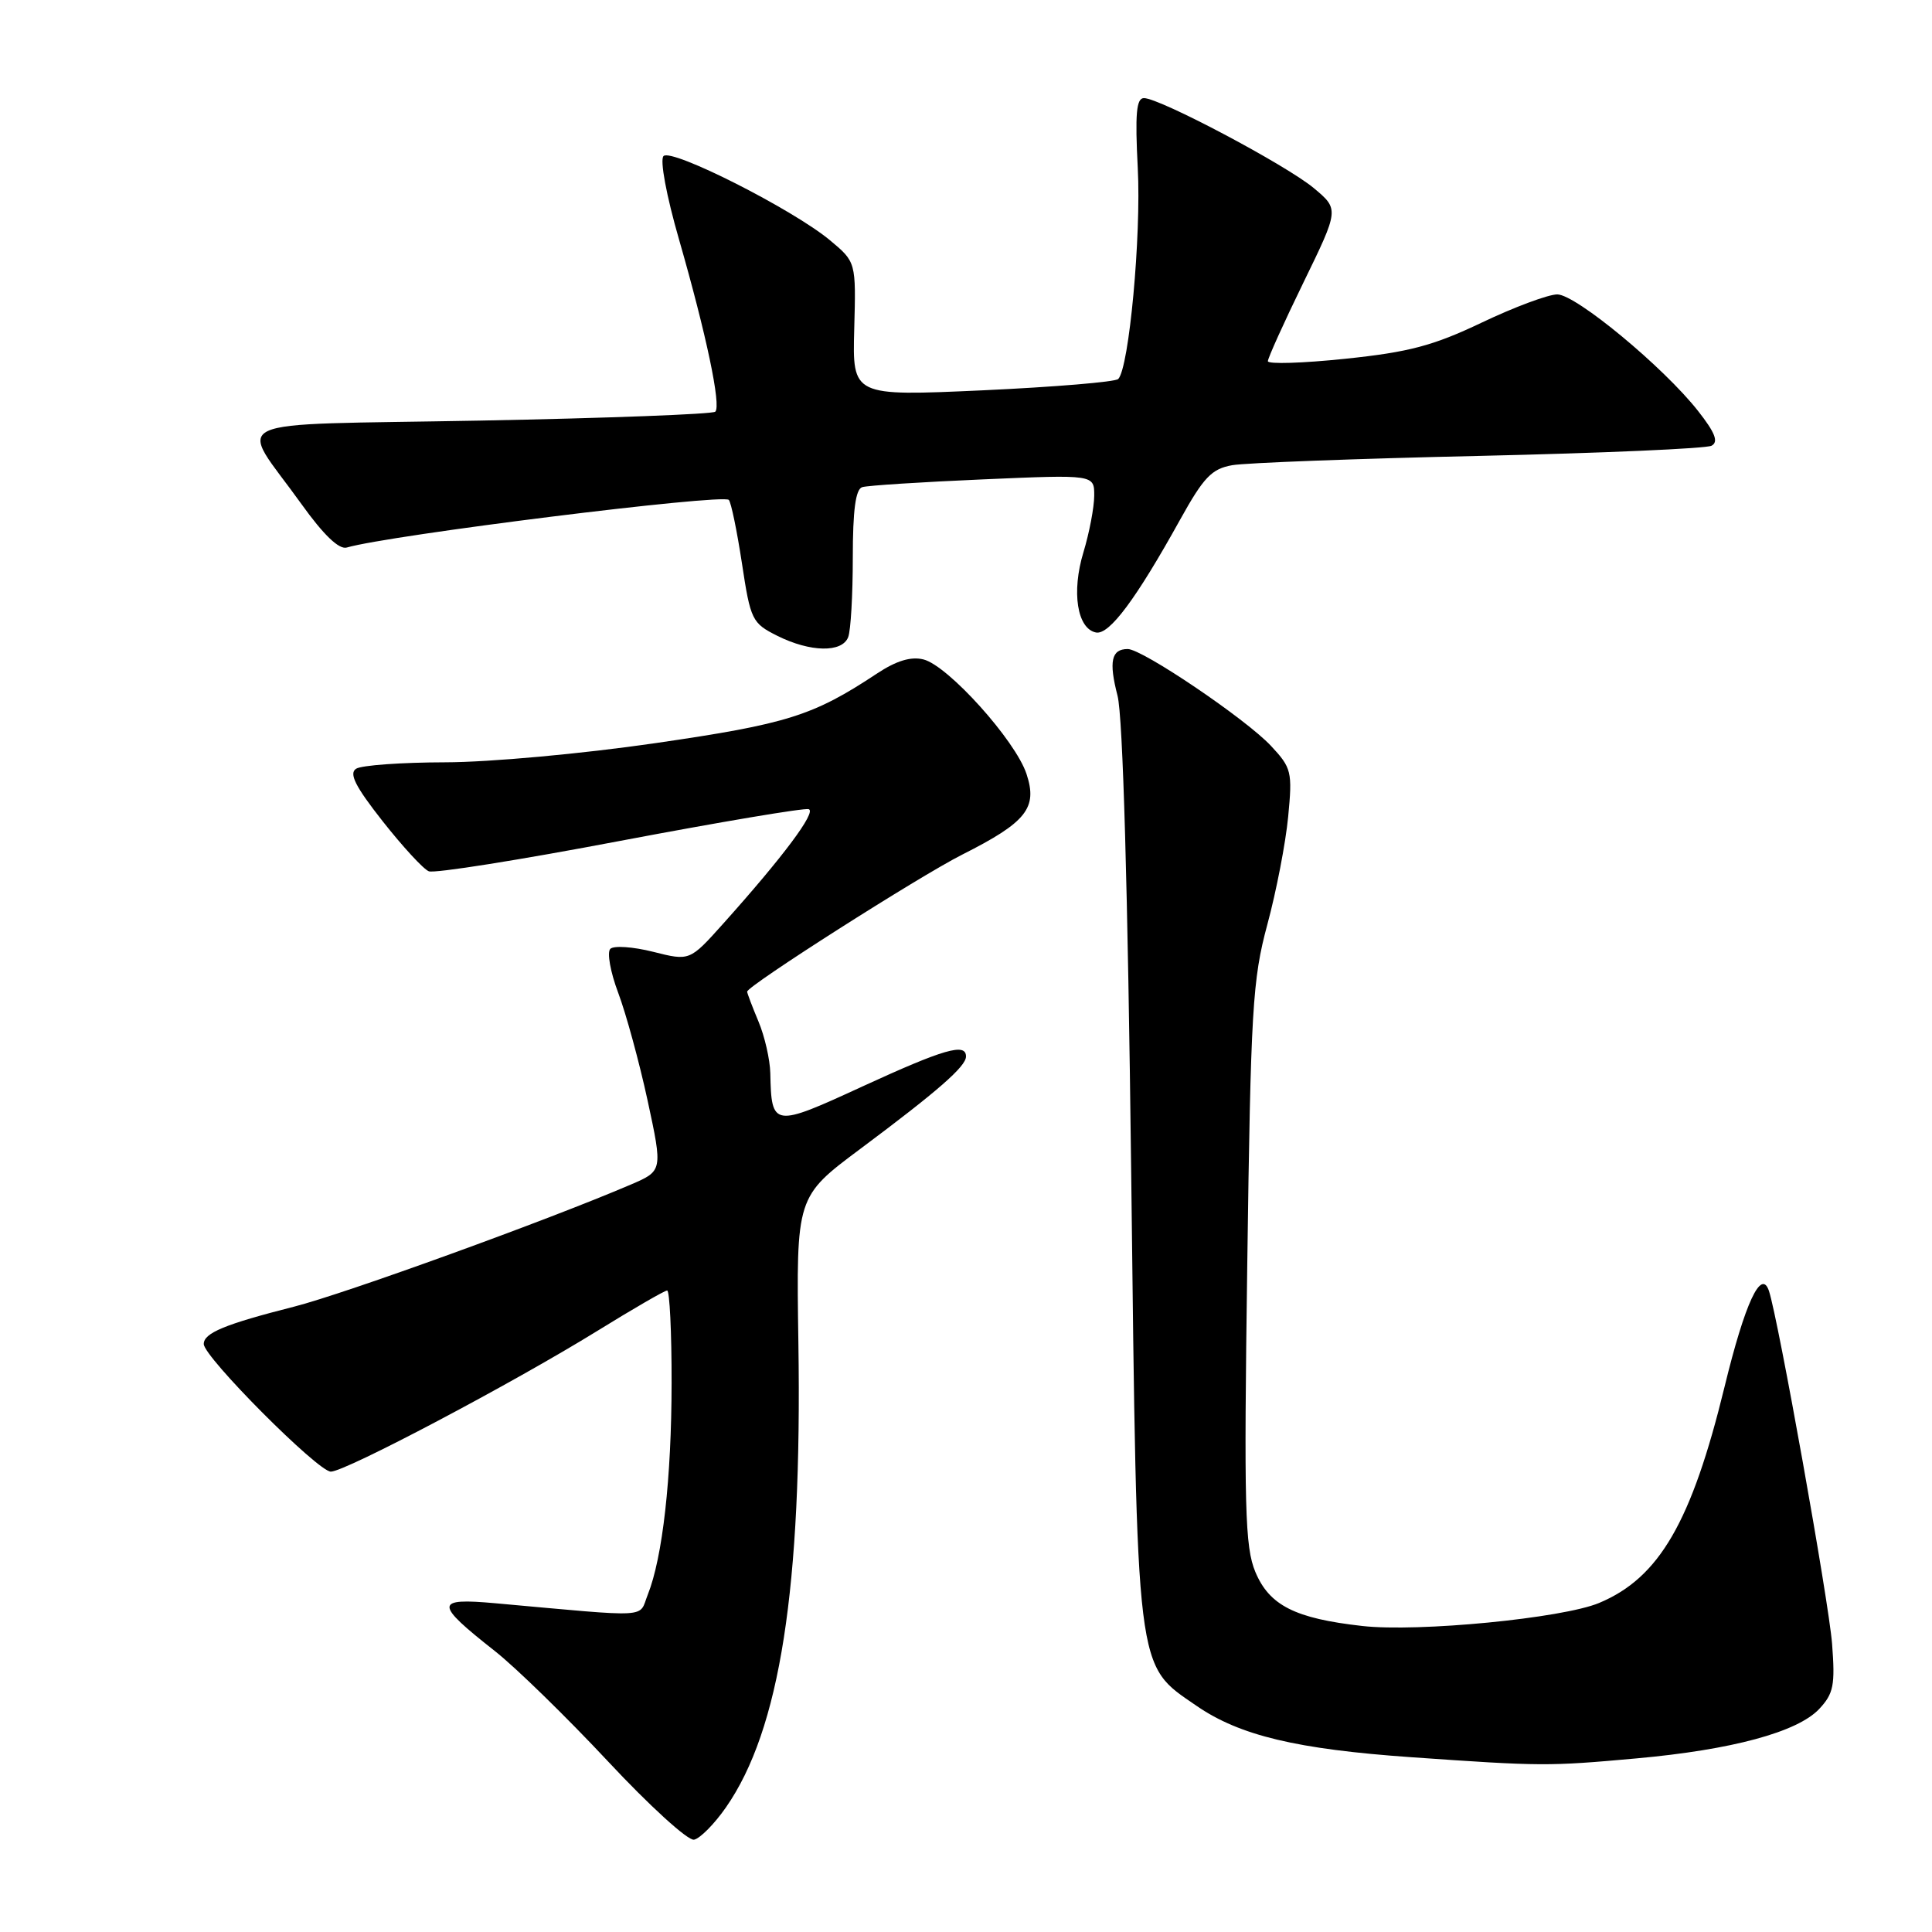 <?xml version="1.0" encoding="UTF-8" standalone="no"?>
<!DOCTYPE svg PUBLIC "-//W3C//DTD SVG 1.1//EN" "http://www.w3.org/Graphics/SVG/1.1/DTD/svg11.dtd" >
<svg xmlns="http://www.w3.org/2000/svg" xmlns:xlink="http://www.w3.org/1999/xlink" version="1.1" viewBox="0 0 256 256">
 <g >
 <path fill="currentColor"
d=" M 96.19 239.49 C 103.35 229.21 106.29 210.38 105.79 177.92 C 105.50 158.57 105.50 158.57 114.00 152.23 C 124.30 144.54 128.00 141.31 128.00 139.99 C 128.00 138.15 125.10 138.99 114.28 143.96 C 102.45 149.41 102.22 149.38 102.07 142.22 C 102.03 140.41 101.33 137.32 100.50 135.35 C 99.67 133.37 99.00 131.59 99.00 131.40 C 99.00 130.64 121.81 116.11 127.50 113.24 C 136.01 108.95 137.51 107.07 136.02 102.56 C 134.56 98.12 125.63 88.20 122.37 87.38 C 120.71 86.96 118.77 87.55 116.20 89.25 C 107.73 94.86 104.31 95.93 86.84 98.47 C 77.15 99.88 64.86 101.00 59.00 101.01 C 53.22 101.02 47.91 101.40 47.19 101.86 C 46.21 102.48 47.07 104.20 50.69 108.80 C 53.34 112.16 56.09 115.16 56.82 115.45 C 57.55 115.75 68.94 113.94 82.13 111.43 C 95.33 108.93 106.59 107.03 107.16 107.22 C 108.22 107.57 103.77 113.53 95.80 122.42 C 91.39 127.34 91.39 127.34 86.55 126.12 C 83.88 125.45 81.33 125.27 80.87 125.73 C 80.41 126.19 80.88 128.80 81.91 131.54 C 82.94 134.27 84.70 140.70 85.81 145.82 C 87.82 155.15 87.82 155.15 83.54 156.98 C 72.53 161.70 45.74 171.41 39.00 173.13 C 29.76 175.48 27.00 176.63 27.00 178.09 C 27.00 179.81 42.13 195.00 43.84 195.00 C 45.75 195.00 67.90 183.30 79.15 176.35 C 83.91 173.41 88.07 171.00 88.40 171.00 C 88.73 171.00 89.00 176.51 88.99 183.25 C 88.98 195.86 87.80 206.38 85.83 211.31 C 84.58 214.44 86.62 214.33 65.65 212.44 C 57.55 211.71 57.54 212.45 65.57 218.77 C 68.35 220.96 75.10 227.55 80.57 233.40 C 86.03 239.25 91.15 243.92 91.96 243.77 C 92.76 243.61 94.66 241.69 96.19 239.49 Z  M 216.80 233.00 C 229.49 231.86 238.17 229.51 241.05 226.45 C 242.96 224.41 243.18 223.31 242.76 217.81 C 242.33 212.23 235.63 174.79 234.40 171.07 C 233.38 168.00 231.22 172.64 228.52 183.73 C 224.14 201.69 219.86 209.07 211.89 212.40 C 207.04 214.43 187.91 216.29 180.50 215.45 C 171.60 214.45 168.20 212.73 166.34 208.29 C 164.96 204.98 164.82 199.79 165.27 167.50 C 165.73 133.70 165.96 129.81 167.93 122.50 C 169.12 118.10 170.36 111.67 170.69 108.21 C 171.26 102.26 171.14 101.75 168.40 98.82 C 165.05 95.25 151.37 86.00 149.43 86.00 C 147.26 86.00 146.90 87.64 148.08 92.19 C 148.79 94.95 149.44 117.69 149.89 155.50 C 150.69 222.48 150.44 220.45 158.56 226.04 C 164.27 229.97 171.85 231.78 187.00 232.84 C 204.26 234.05 205.17 234.05 216.80 233.00 Z  M 112.39 84.42 C 112.73 83.55 113.00 78.81 113.00 73.89 C 113.00 67.60 113.37 64.82 114.25 64.55 C 114.94 64.33 122.14 63.87 130.25 63.52 C 145.00 62.88 145.00 62.88 144.99 65.69 C 144.98 67.24 144.34 70.61 143.56 73.18 C 141.96 78.44 142.73 83.32 145.23 83.81 C 146.99 84.14 150.52 79.41 156.37 68.86 C 159.49 63.24 160.55 62.12 163.28 61.64 C 165.05 61.33 179.78 60.77 196.00 60.41 C 212.22 60.04 226.08 59.44 226.79 59.06 C 227.74 58.55 227.27 57.34 224.99 54.44 C 220.42 48.63 208.82 39.03 206.35 39.01 C 205.17 39.01 200.67 40.68 196.35 42.74 C 189.89 45.82 186.69 46.66 178.25 47.54 C 172.61 48.13 168.00 48.27 168.00 47.86 C 168.00 47.45 170.12 42.75 172.72 37.42 C 177.44 27.73 177.44 27.73 174.08 24.92 C 170.42 21.87 153.68 13.00 151.58 13.00 C 150.57 13.00 150.39 15.08 150.76 22.27 C 151.23 31.23 149.61 48.75 148.17 50.22 C 147.79 50.61 139.70 51.28 130.21 51.72 C 112.95 52.50 112.95 52.50 113.19 43.61 C 113.43 34.72 113.43 34.72 109.98 31.84 C 105.10 27.77 88.99 19.61 87.92 20.68 C 87.42 21.18 88.29 25.90 89.98 31.75 C 93.60 44.35 95.58 53.75 94.78 54.55 C 94.45 54.88 80.43 55.41 63.64 55.73 C 28.63 56.39 31.53 55.04 39.95 66.80 C 42.89 70.90 44.93 72.85 45.95 72.55 C 51.55 70.91 95.74 65.40 96.57 66.24 C 96.87 66.54 97.65 70.32 98.31 74.64 C 99.45 82.17 99.65 82.57 103.00 84.25 C 107.37 86.43 111.59 86.51 112.39 84.42 Z "/>
</g>
</svg>